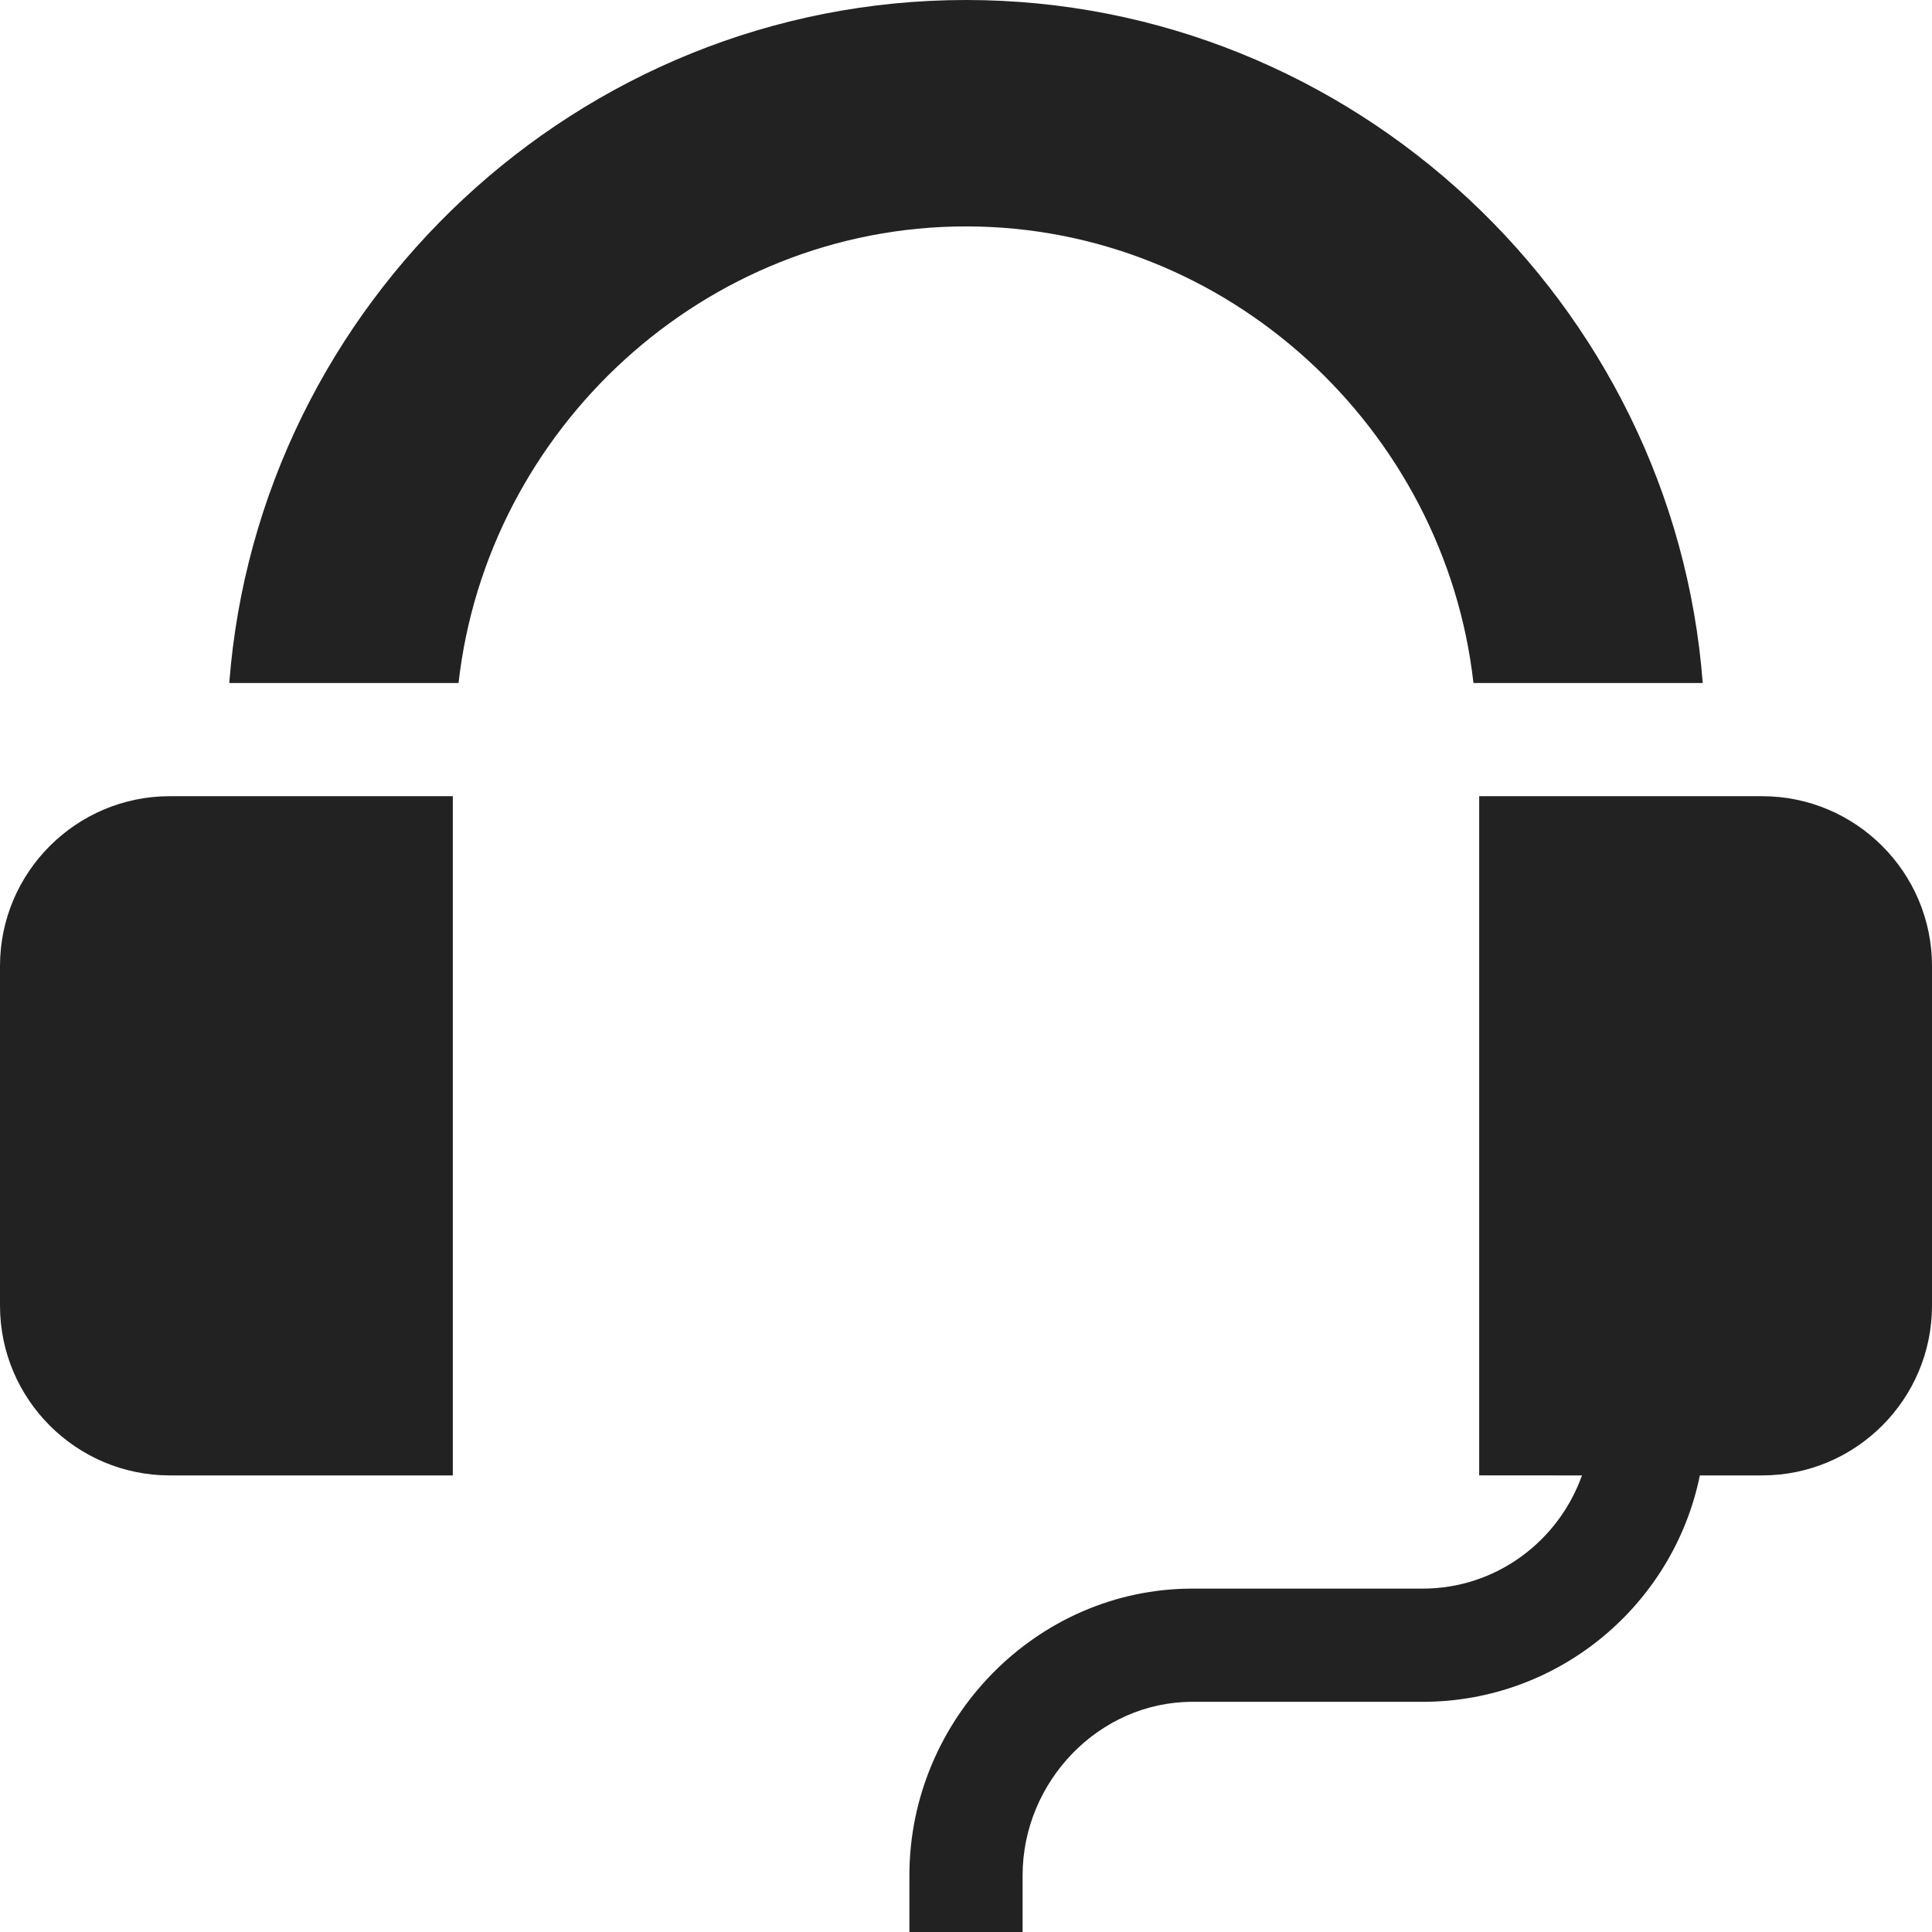 <?xml version="1.0" encoding="UTF-8"?>
<!-- Generator: Adobe Illustrator 24.0.2, SVG Export Plug-In . SVG Version: 6.00 Build 0)  -->
<svg version="1.1" id="Layer_1" xmlns="http://www.w3.org/2000/svg" xmlns:xlink="http://www.w3.org/1999/xlink" x="0px" y="0px" viewBox="0 0 512 512" style="enable-background:new 0 0 512 512;" xml:space="preserve">
<style type="text/css">
	.st0{fill:#222222;}
</style>
<g>
	<path class="st0" d="M467,211h-75v179.99l27.24,0.01c-6.21,17.42-22.71,30-42.24,30h-61c-41.35,0-75,34.65-75,76v15h30v-15   c0-24.81,20.19-46,45-46h61c36.21,0,66.51-25.81,73.48-60H467c24.81,0,45-20.19,45-45v-90C512,231.19,491.81,211,467,211L467,211z    M467,211"/>
	<path class="st0" d="M45,391h75V211H45c-24.81,0-45,20.19-45,45v90C0,370.81,20.19,391,45,391L45,391z M45,391"/>
	<path class="st0" d="M256,60c69.31,0,126.91,53.69,134.48,121h60.76C443.56,80.34,358.63,0,256,0S68.44,80.34,60.76,181h60.76   C129.09,113.69,186.69,60,256,60L256,60z M256,60"/>
</g>
</svg>